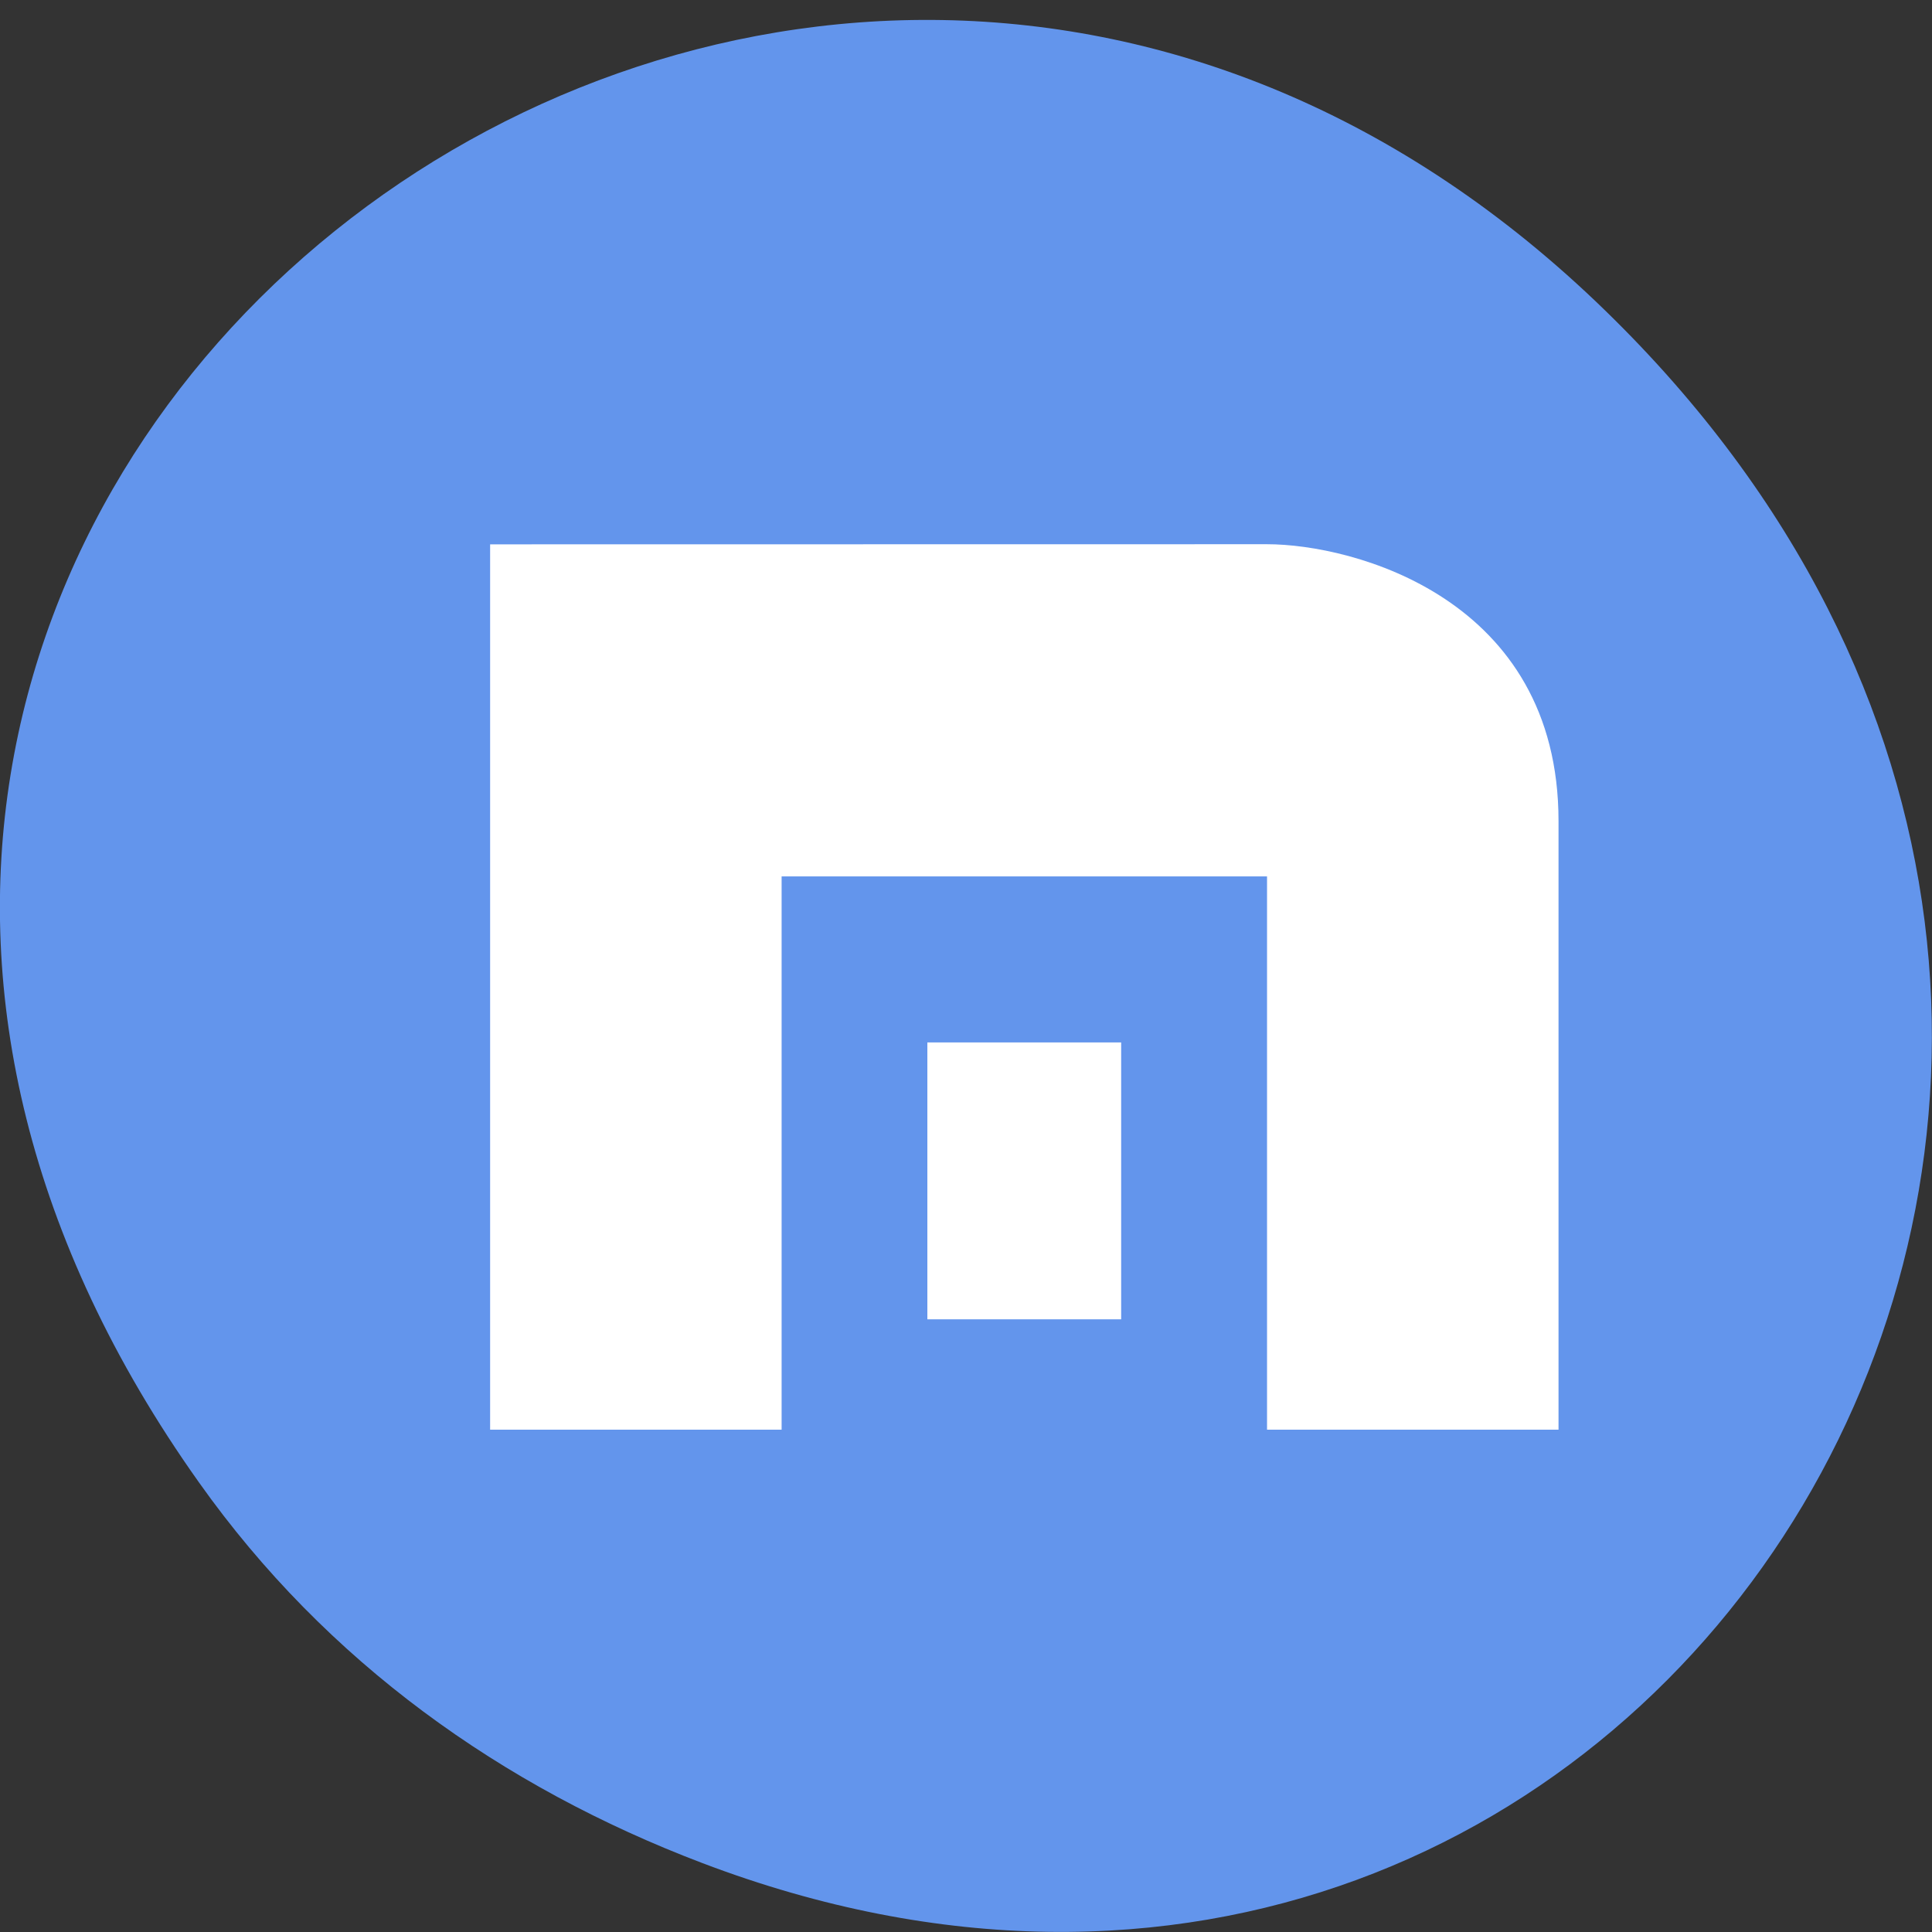 <svg xmlns="http://www.w3.org/2000/svg" viewBox="0 0 16 16"><rect x="0" y="0" width="16" height="16" fill="#333333" stroke="none"/><path d="m 1.648 12.277 c -5.754 -8.098 4.871 -16.305 11.648 -9.703 c 6.387 6.215 0.465 15.875 -7.48 12.855 c -1.656 -0.629 -3.113 -1.664 -4.168 -3.152" fill="#6395ec"/><g fill="#fff"><path d="m 4.059 4.508 v 7.332 h 2.414 v -4.582 h 4.02 v 4.582 h 2.414 v -5.04 c 0 -1.848 -1.703 -2.293 -2.414 -2.293"/><path d="m 7.68 8.633 v 2.293 h 1.605 v -2.293"/></g></svg>